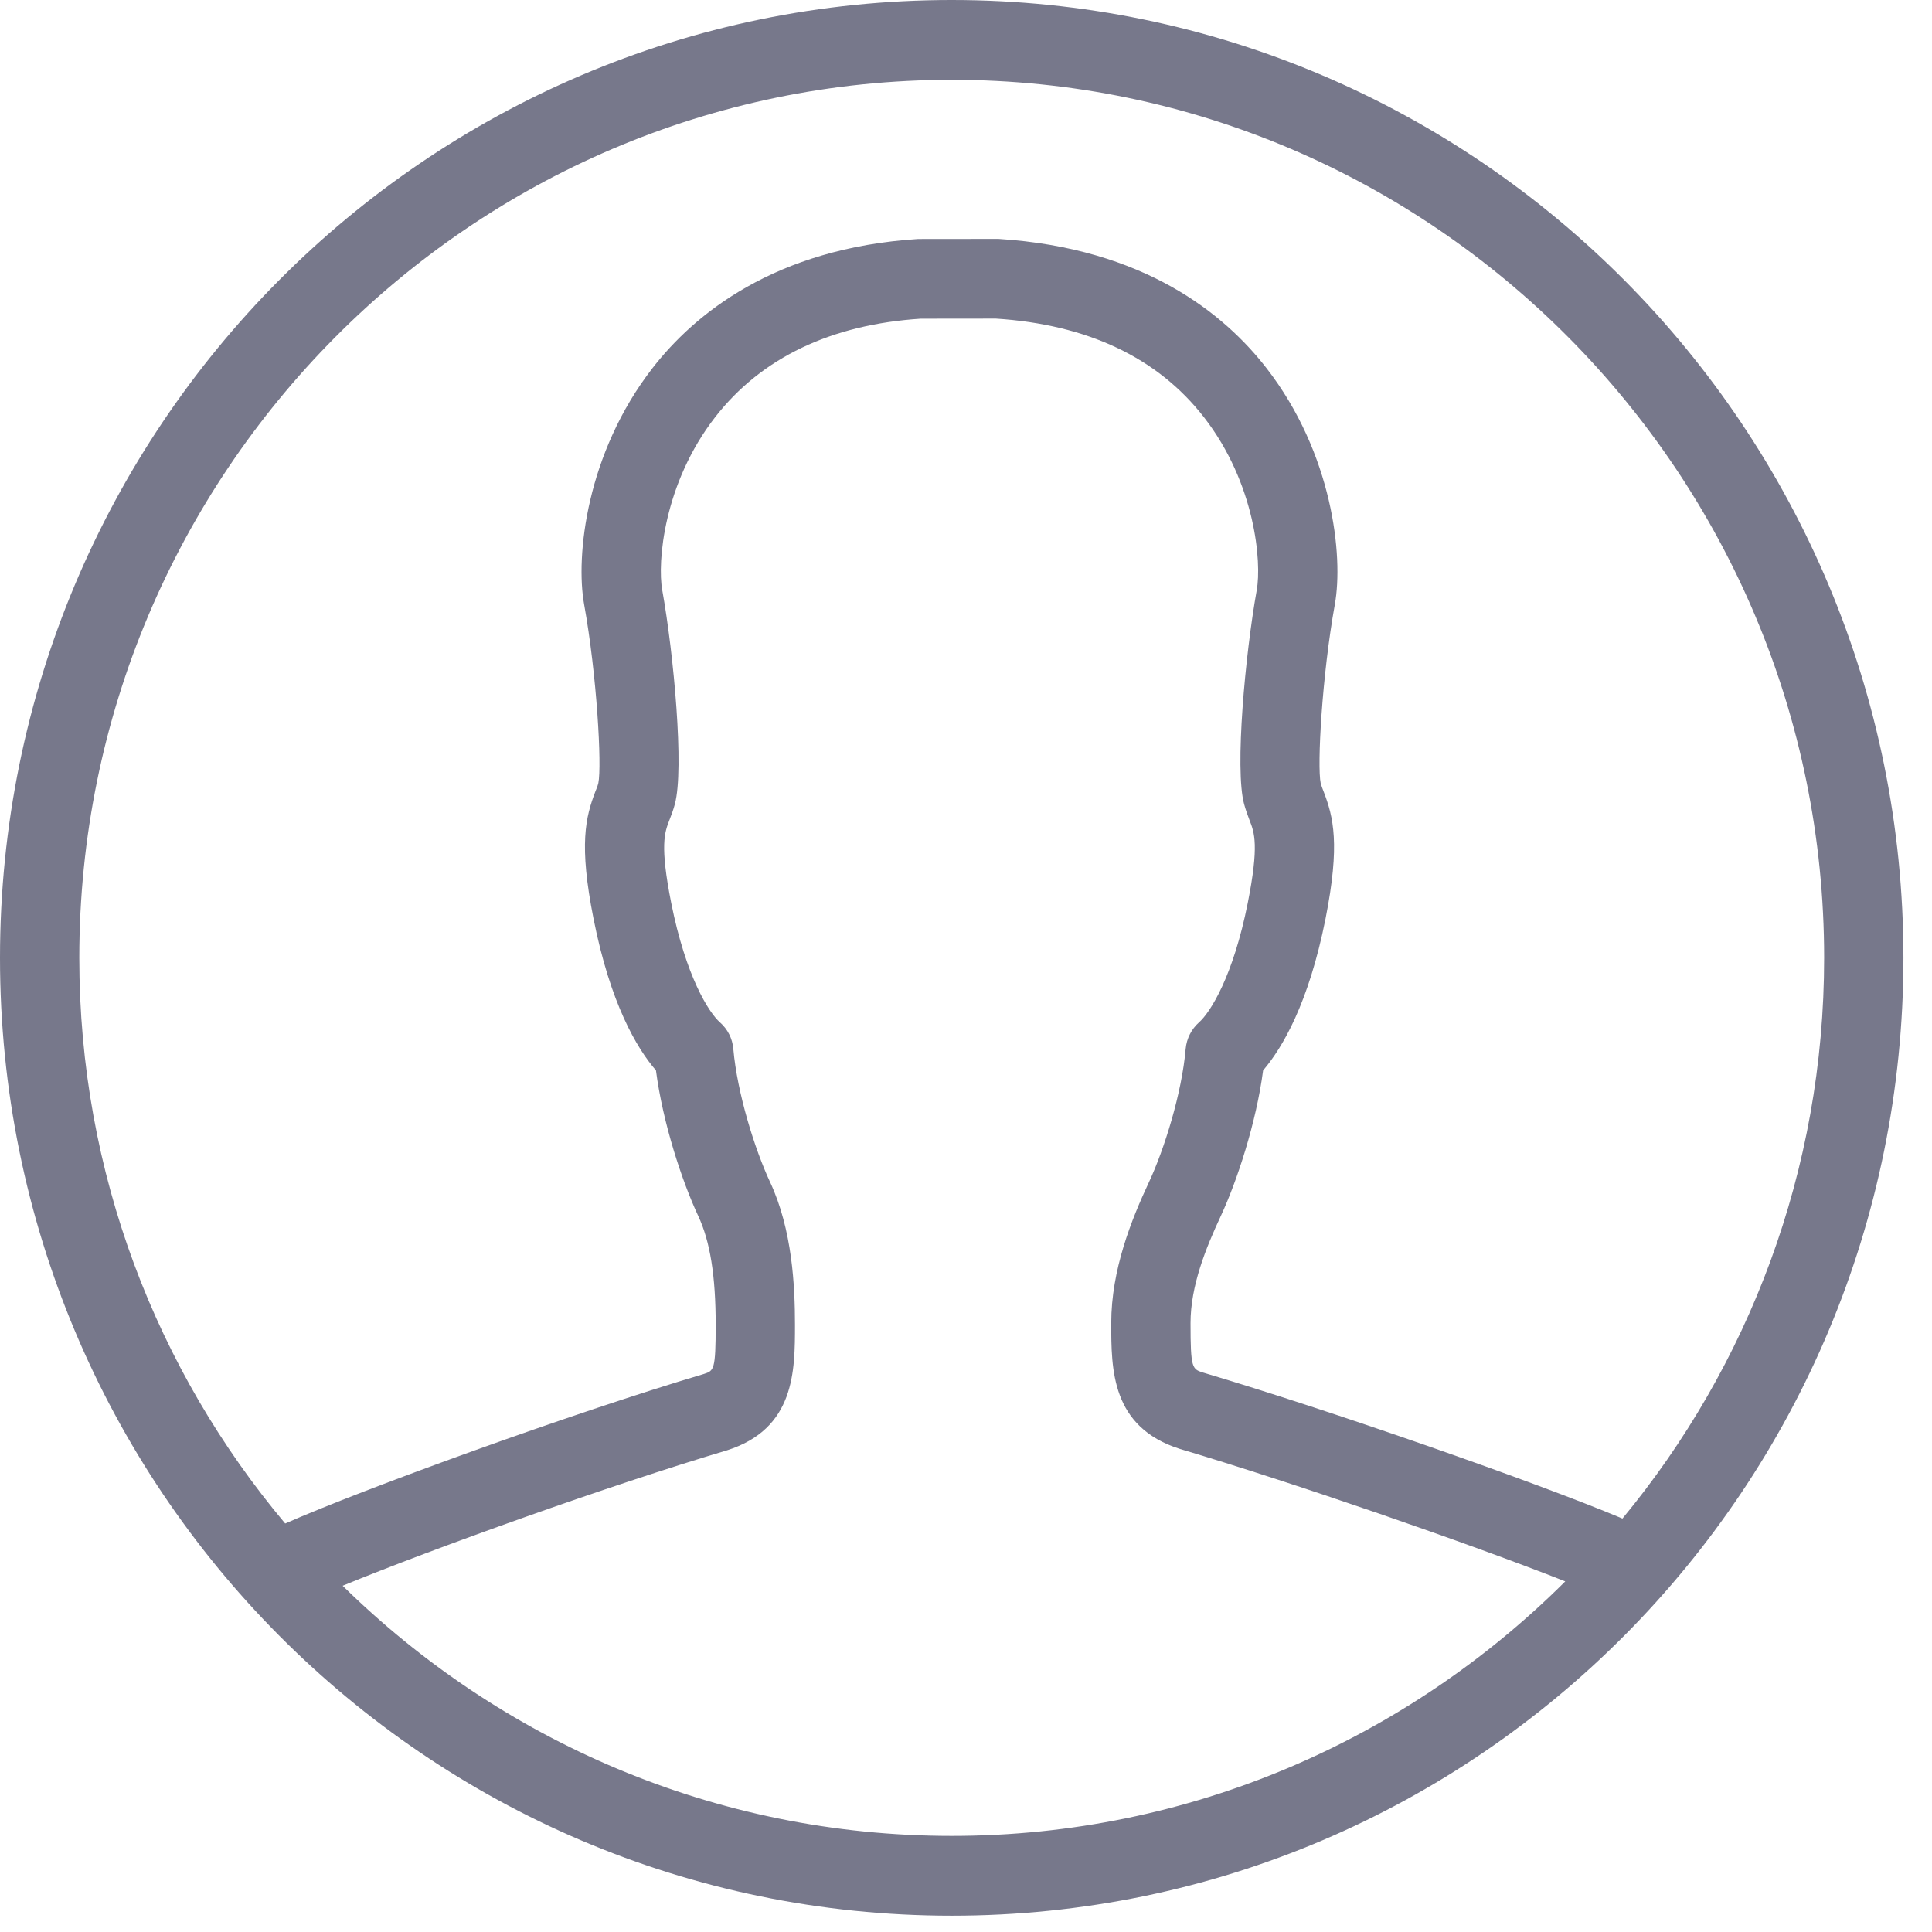 <?xml version="1.0" encoding="UTF-8"?>
<svg width="23px" height="23px" viewBox="0 0 23 23" version="1.1" xmlns="http://www.w3.org/2000/svg" xmlns:xlink="http://www.w3.org/1999/xlink">
    <!-- Generator: Sketch 41.2 (35397) - http://www.bohemiancoding.com/sketch -->
    <title>user_L</title>
    <desc>Created with Sketch.</desc>
    <defs></defs>
    <g id="Page-1" stroke="none" stroke-width="1" fill="none" fill-rule="evenodd">
        <path d="M4.079,18.878 C5.142,18.44 7.262,17.68 8.654,17.266 C9.464,17.009 9.464,16.322 9.464,15.771 C9.464,15.314 9.433,14.64 9.167,14.071 C8.985,13.681 8.776,13.012 8.73,12.487 C8.72,12.365 8.663,12.252 8.571,12.171 C8.437,12.053 8.165,11.622 7.991,10.751 C7.854,10.062 7.912,9.911 7.968,9.766 C7.992,9.704 8.016,9.642 8.034,9.573 C8.147,9.156 8.021,7.786 7.884,7.026 C7.824,6.696 7.899,5.757 8.514,4.966 C9.064,4.258 9.897,3.863 10.96,3.794 L11.856,3.793 C12.947,3.863 13.781,4.258 14.332,4.966 C14.947,5.757 15.021,6.696 14.961,7.026 C14.825,7.786 14.697,9.156 14.811,9.573 C14.83,9.642 14.852,9.704 14.876,9.766 C14.933,9.911 14.991,10.062 14.854,10.751 C14.681,11.622 14.408,12.053 14.274,12.171 C14.183,12.252 14.126,12.365 14.115,12.487 C14.07,13.012 13.861,13.681 13.679,14.071 C13.47,14.518 13.229,15.115 13.229,15.752 C13.229,16.303 13.229,16.989 14.046,17.249 C15.379,17.645 17.509,18.381 18.634,18.826 C16.756,20.698 14.175,21.856 11.33,21.856 C8.512,21.856 5.953,20.719 4.079,18.878 C4.079,18.878 5.953,20.719 4.079,18.878 L4.079,18.878 L4.079,18.878 Z M11.33,0.95 C17.057,0.95 21.716,5.639 21.716,11.403 C21.716,13.939 20.813,16.266 19.315,18.078 C18.28,17.643 15.835,16.789 14.322,16.34 C14.193,16.299 14.173,16.292 14.173,15.752 C14.173,15.306 14.356,14.856 14.534,14.475 C14.726,14.062 14.955,13.367 15.037,12.743 C15.266,12.475 15.579,11.946 15.78,10.938 C15.956,10.049 15.874,9.726 15.757,9.422 C15.745,9.391 15.732,9.359 15.723,9.327 C15.678,9.119 15.739,8.036 15.891,7.196 C15.995,6.62 15.864,5.395 15.076,4.381 C14.578,3.74 13.625,2.954 11.885,2.844 L10.931,2.845 C9.221,2.954 8.267,3.74 7.769,4.381 C6.981,5.395 6.85,6.62 6.954,7.196 C7.106,8.036 7.166,9.119 7.123,9.323 C7.114,9.359 7.101,9.391 7.088,9.422 C6.972,9.726 6.889,10.049 7.066,10.938 C7.266,11.946 7.578,12.475 7.809,12.743 C7.89,13.367 8.119,14.062 8.312,14.475 C8.454,14.778 8.52,15.19 8.52,15.771 C8.52,16.312 8.499,16.318 8.379,16.357 C6.814,16.822 4.324,17.727 3.395,18.137 C1.867,16.317 0.944,13.967 0.944,11.403 C0.944,5.639 5.604,0.95 11.33,0.95 C11.33,0.95 5.604,0.95 11.33,0.95 L11.33,0.95 L11.33,0.95 Z M11.33,0 C5.073,0 0,5.105 0,11.403 C0,17.702 5.073,22.806 11.33,22.806 C17.588,22.806 22.66,17.702 22.66,11.403 C22.66,5.105 17.588,0 11.33,0 L11.33,0 Z" id="user_L" fill="#77788B"></path>
    </g>
</svg>
